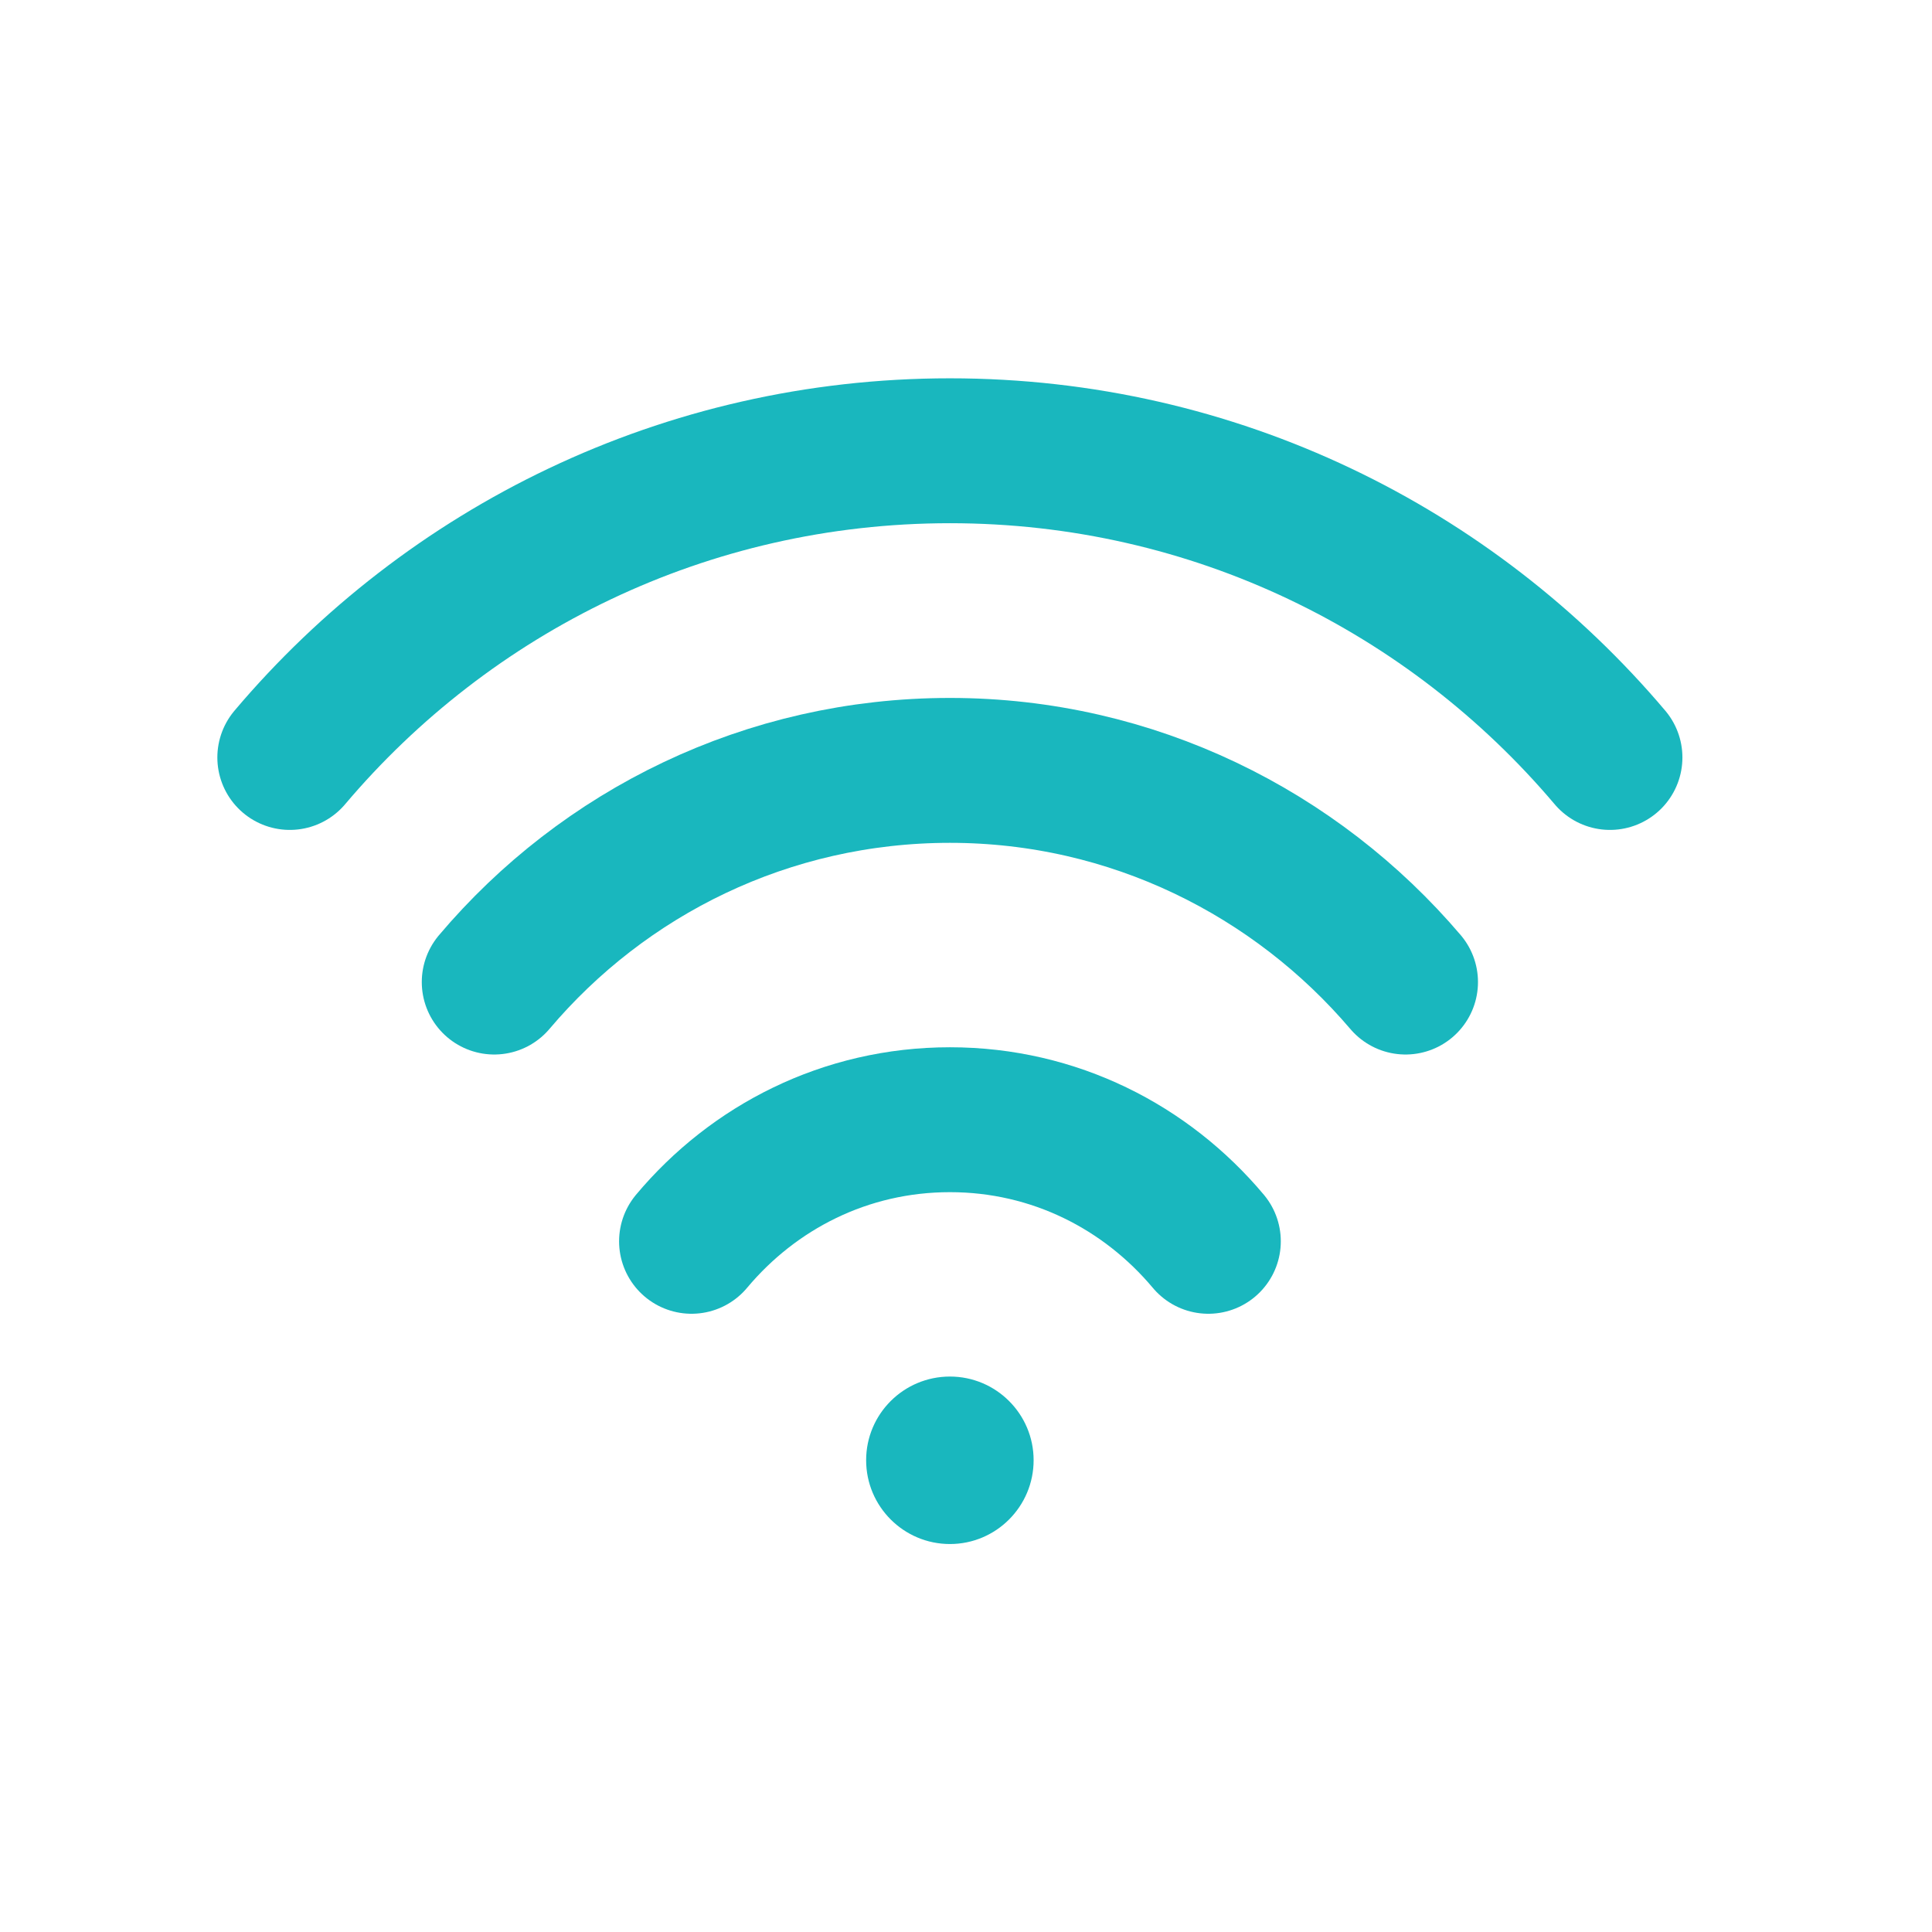 <svg width="16" height="16" viewBox="0 0 16 16" fill="none" xmlns="http://www.w3.org/2000/svg">
<g id="47">
<g id="Group 1701">
<g id="Group">
<path id="Vector" d="M7.867 12.787C8.249 12.787 8.56 12.476 8.56 12.093C8.56 11.71 8.249 11.4 7.867 11.4C7.484 11.4 7.173 11.71 7.173 12.093C7.173 12.476 7.484 12.787 7.867 12.787Z" fill="#19B7BE"/>
</g>
<path id="Vector_2" d="M10.007 10.28C9.493 9.667 8.733 9.273 7.867 9.273C7 9.273 6.24 9.667 5.727 10.28" stroke="#19B7BE" stroke-width="1.2" stroke-miterlimit="10" stroke-linecap="round" stroke-linejoin="round"/>
<path id="Vector_3" d="M11.64 8.133C10.733 7.067 9.38 6.38 7.867 6.38C6.353 6.38 5 7.06 4.093 8.133" stroke="#19B7BE" stroke-width="1.2" stroke-miterlimit="10" stroke-linecap="round" stroke-linejoin="round"/>
<path id="Vector_4" d="M13.333 6.273C12.02 4.72 10.06 3.733 7.867 3.733C5.673 3.733 3.713 4.72 2.4 6.273" stroke="#19B7BE" stroke-width="1.2" stroke-miterlimit="10" stroke-linecap="round" stroke-linejoin="round"/>
</g>
</g>
</svg>
